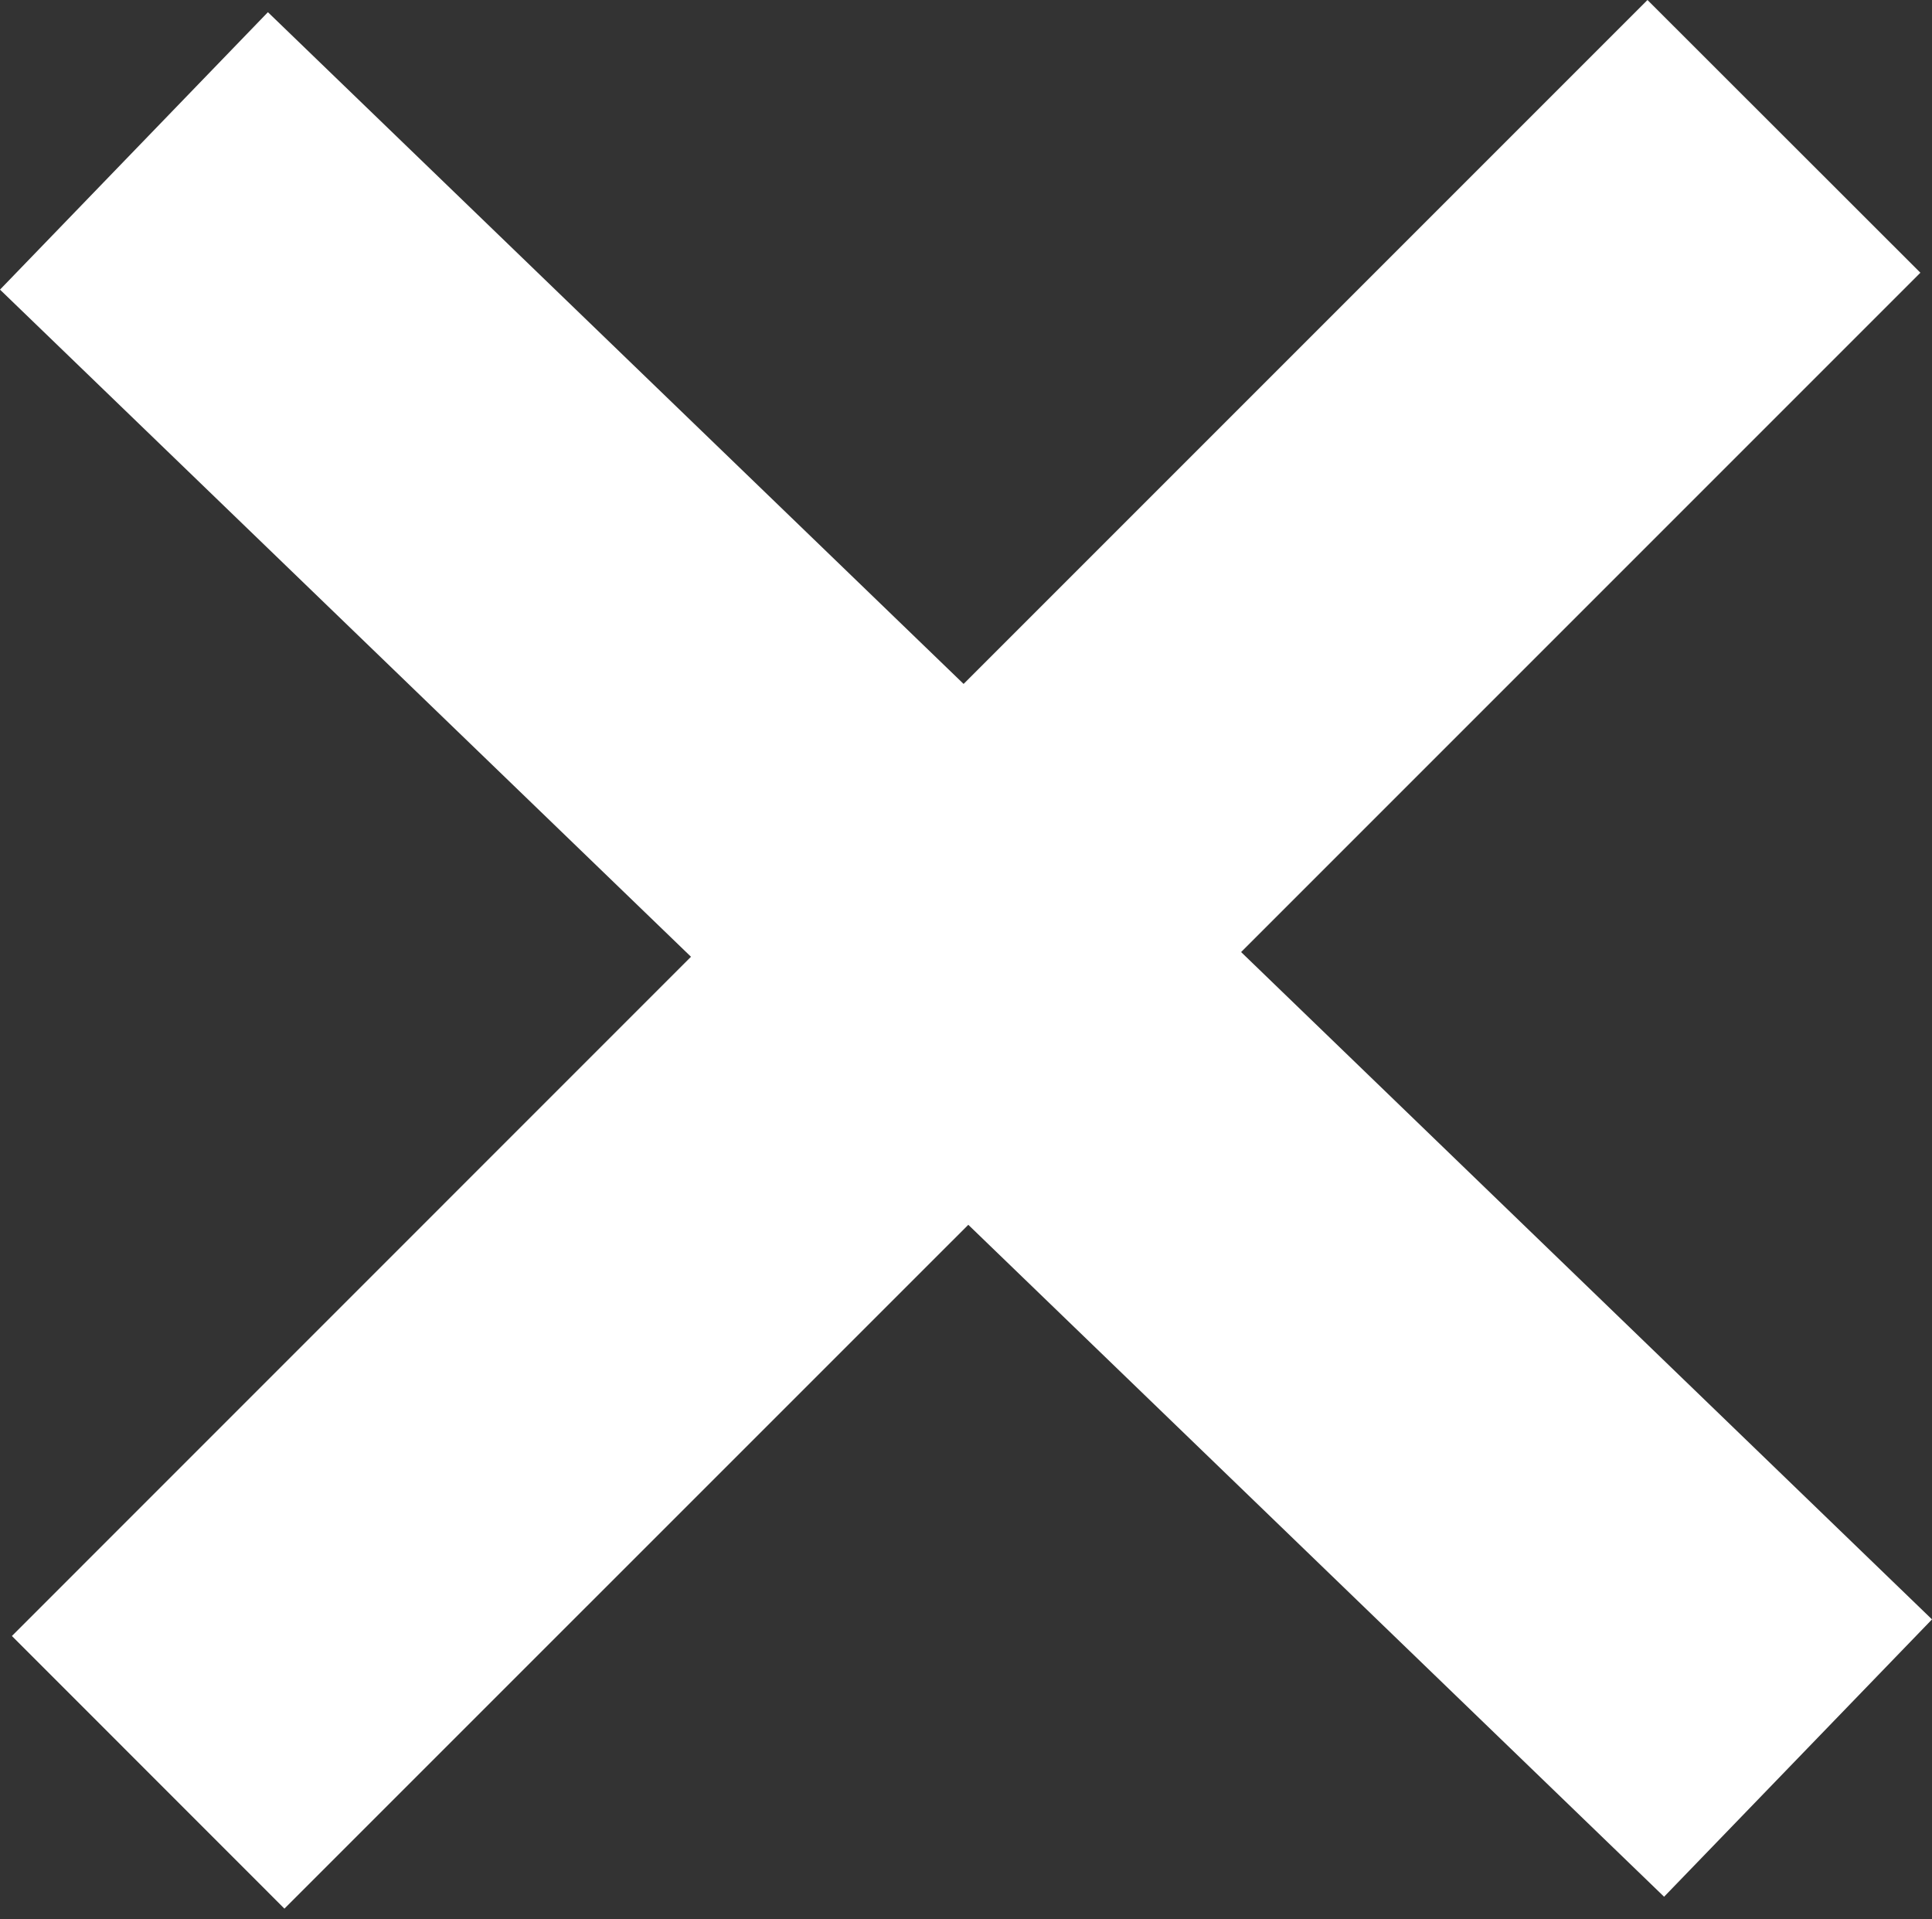 <?xml version="1.0" encoding="utf-8"?>
<!-- Generator: Adobe Illustrator 15.0.0, SVG Export Plug-In . SVG Version: 6.00 Build 0)  -->
<!DOCTYPE svg PUBLIC "-//W3C//DTD SVG 1.1//EN" "http://www.w3.org/Graphics/SVG/1.1/DTD/svg11.dtd">
<svg version="1.1" id="Layer_1" xmlns="http://www.w3.org/2000/svg" xmlns:xlink="http://www.w3.org/1999/xlink" x="0px" y="0px"
	 width="20.134px" height="20px" viewBox="0 0 20.134 20" enable-background="new 0 0 20.134 20" xml:space="preserve">
<rect x="0" y="0" width="20.134" height="20" fill="#333333" stroke="none"/>
<g display="none">
	<rect display="inline" fill="#FFFFFF" width="24" height="4"/>
	<rect y="8" display="inline" fill="#FFFFFF" width="24" height="4"/>
	<rect y="16" display="inline" fill="#FFFFFF" width="24" height="4"/>
</g>
<polygon fill="#FFFFFF" points="12.934,9.921 20.013,2.842 17.169,0 10.042,7.127 2.792,0.127 0,3.018 7.201,9.97 0.124,17.048 
	2.964,19.889 10.091,12.763 17.342,19.765 20.134,16.875 "/>
</svg>
